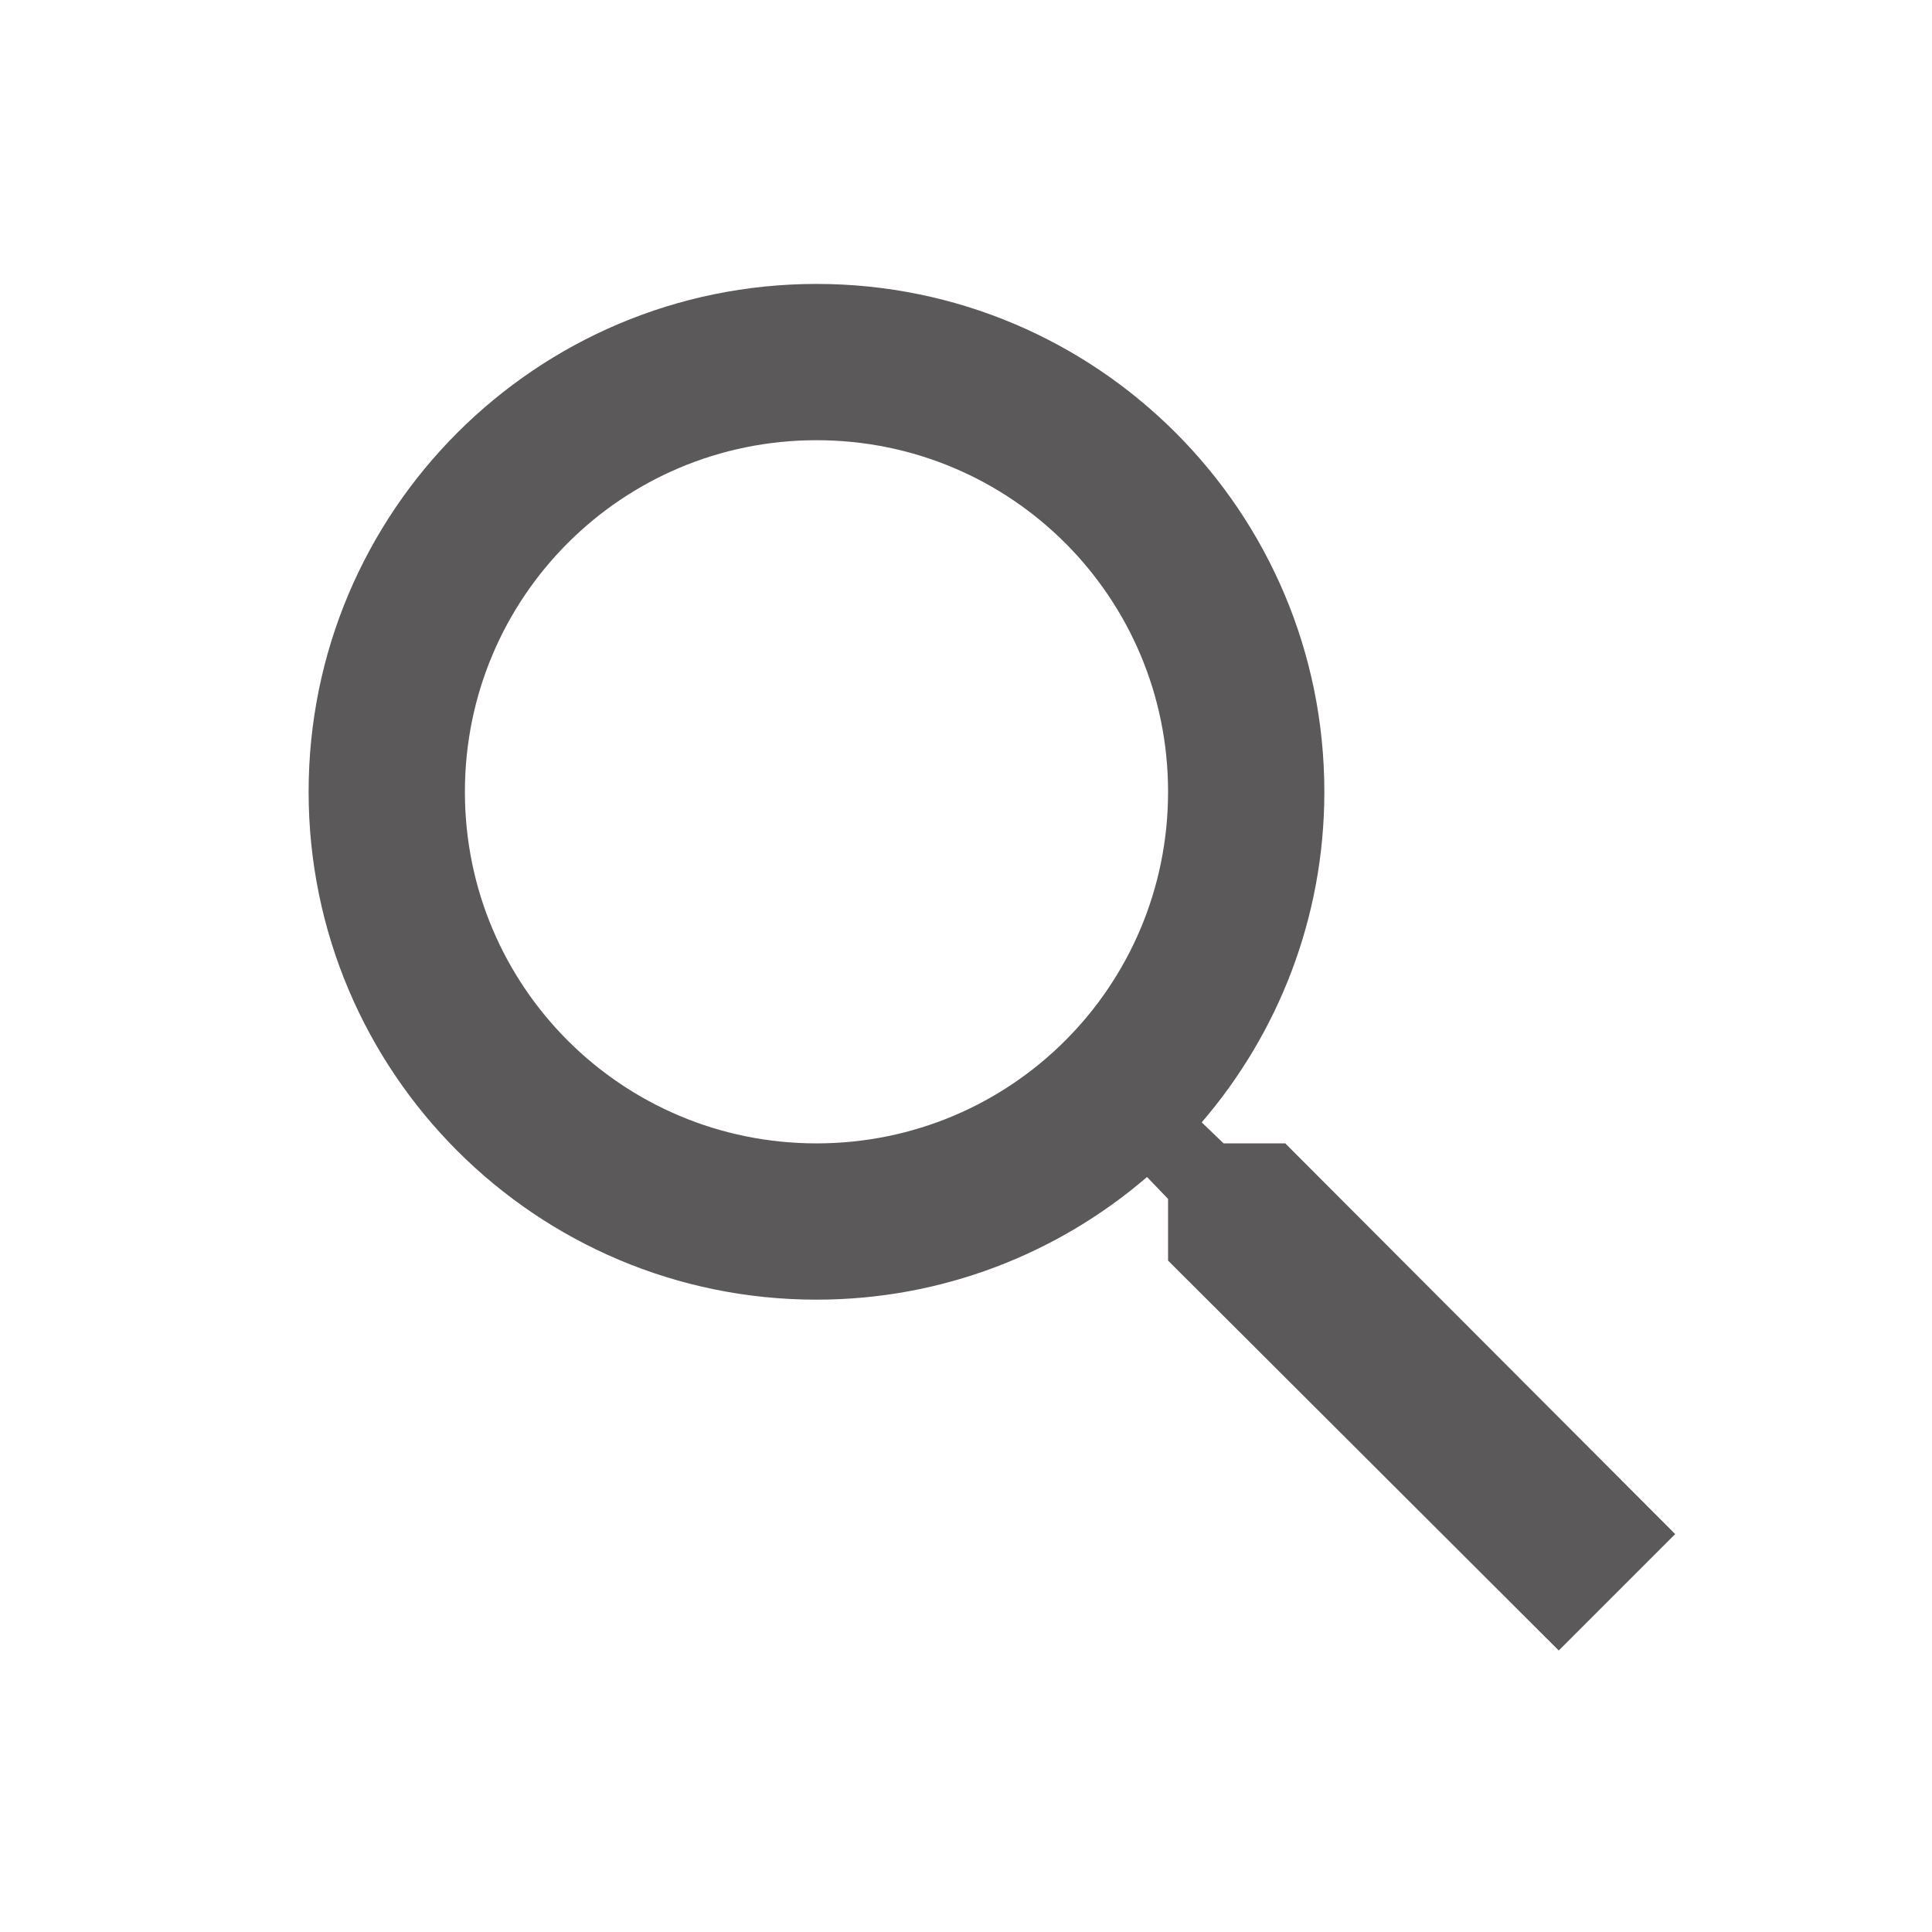 <svg width="27" height="27" viewBox="0 0 27 27" fill="none" xmlns="http://www.w3.org/2000/svg">
<path d="M17.962 15.979H17.1L16.794 15.685C17.864 14.44 18.508 12.824 18.508 11.066C18.508 7.146 15.331 3.968 11.411 3.968C7.491 3.968 4.313 7.146 4.313 11.066C4.313 14.986 7.491 18.163 11.411 18.163C13.169 18.163 14.785 17.519 16.03 16.449L16.324 16.755V17.617L21.784 23.066L23.411 21.439L17.962 15.979ZM11.411 15.979C8.692 15.979 6.497 13.785 6.497 11.066C6.497 8.347 8.692 6.152 11.411 6.152C14.13 6.152 16.324 8.347 16.324 11.066C16.324 13.785 14.13 15.979 11.411 15.979Z" fill="#5B5959"/>
</svg>
